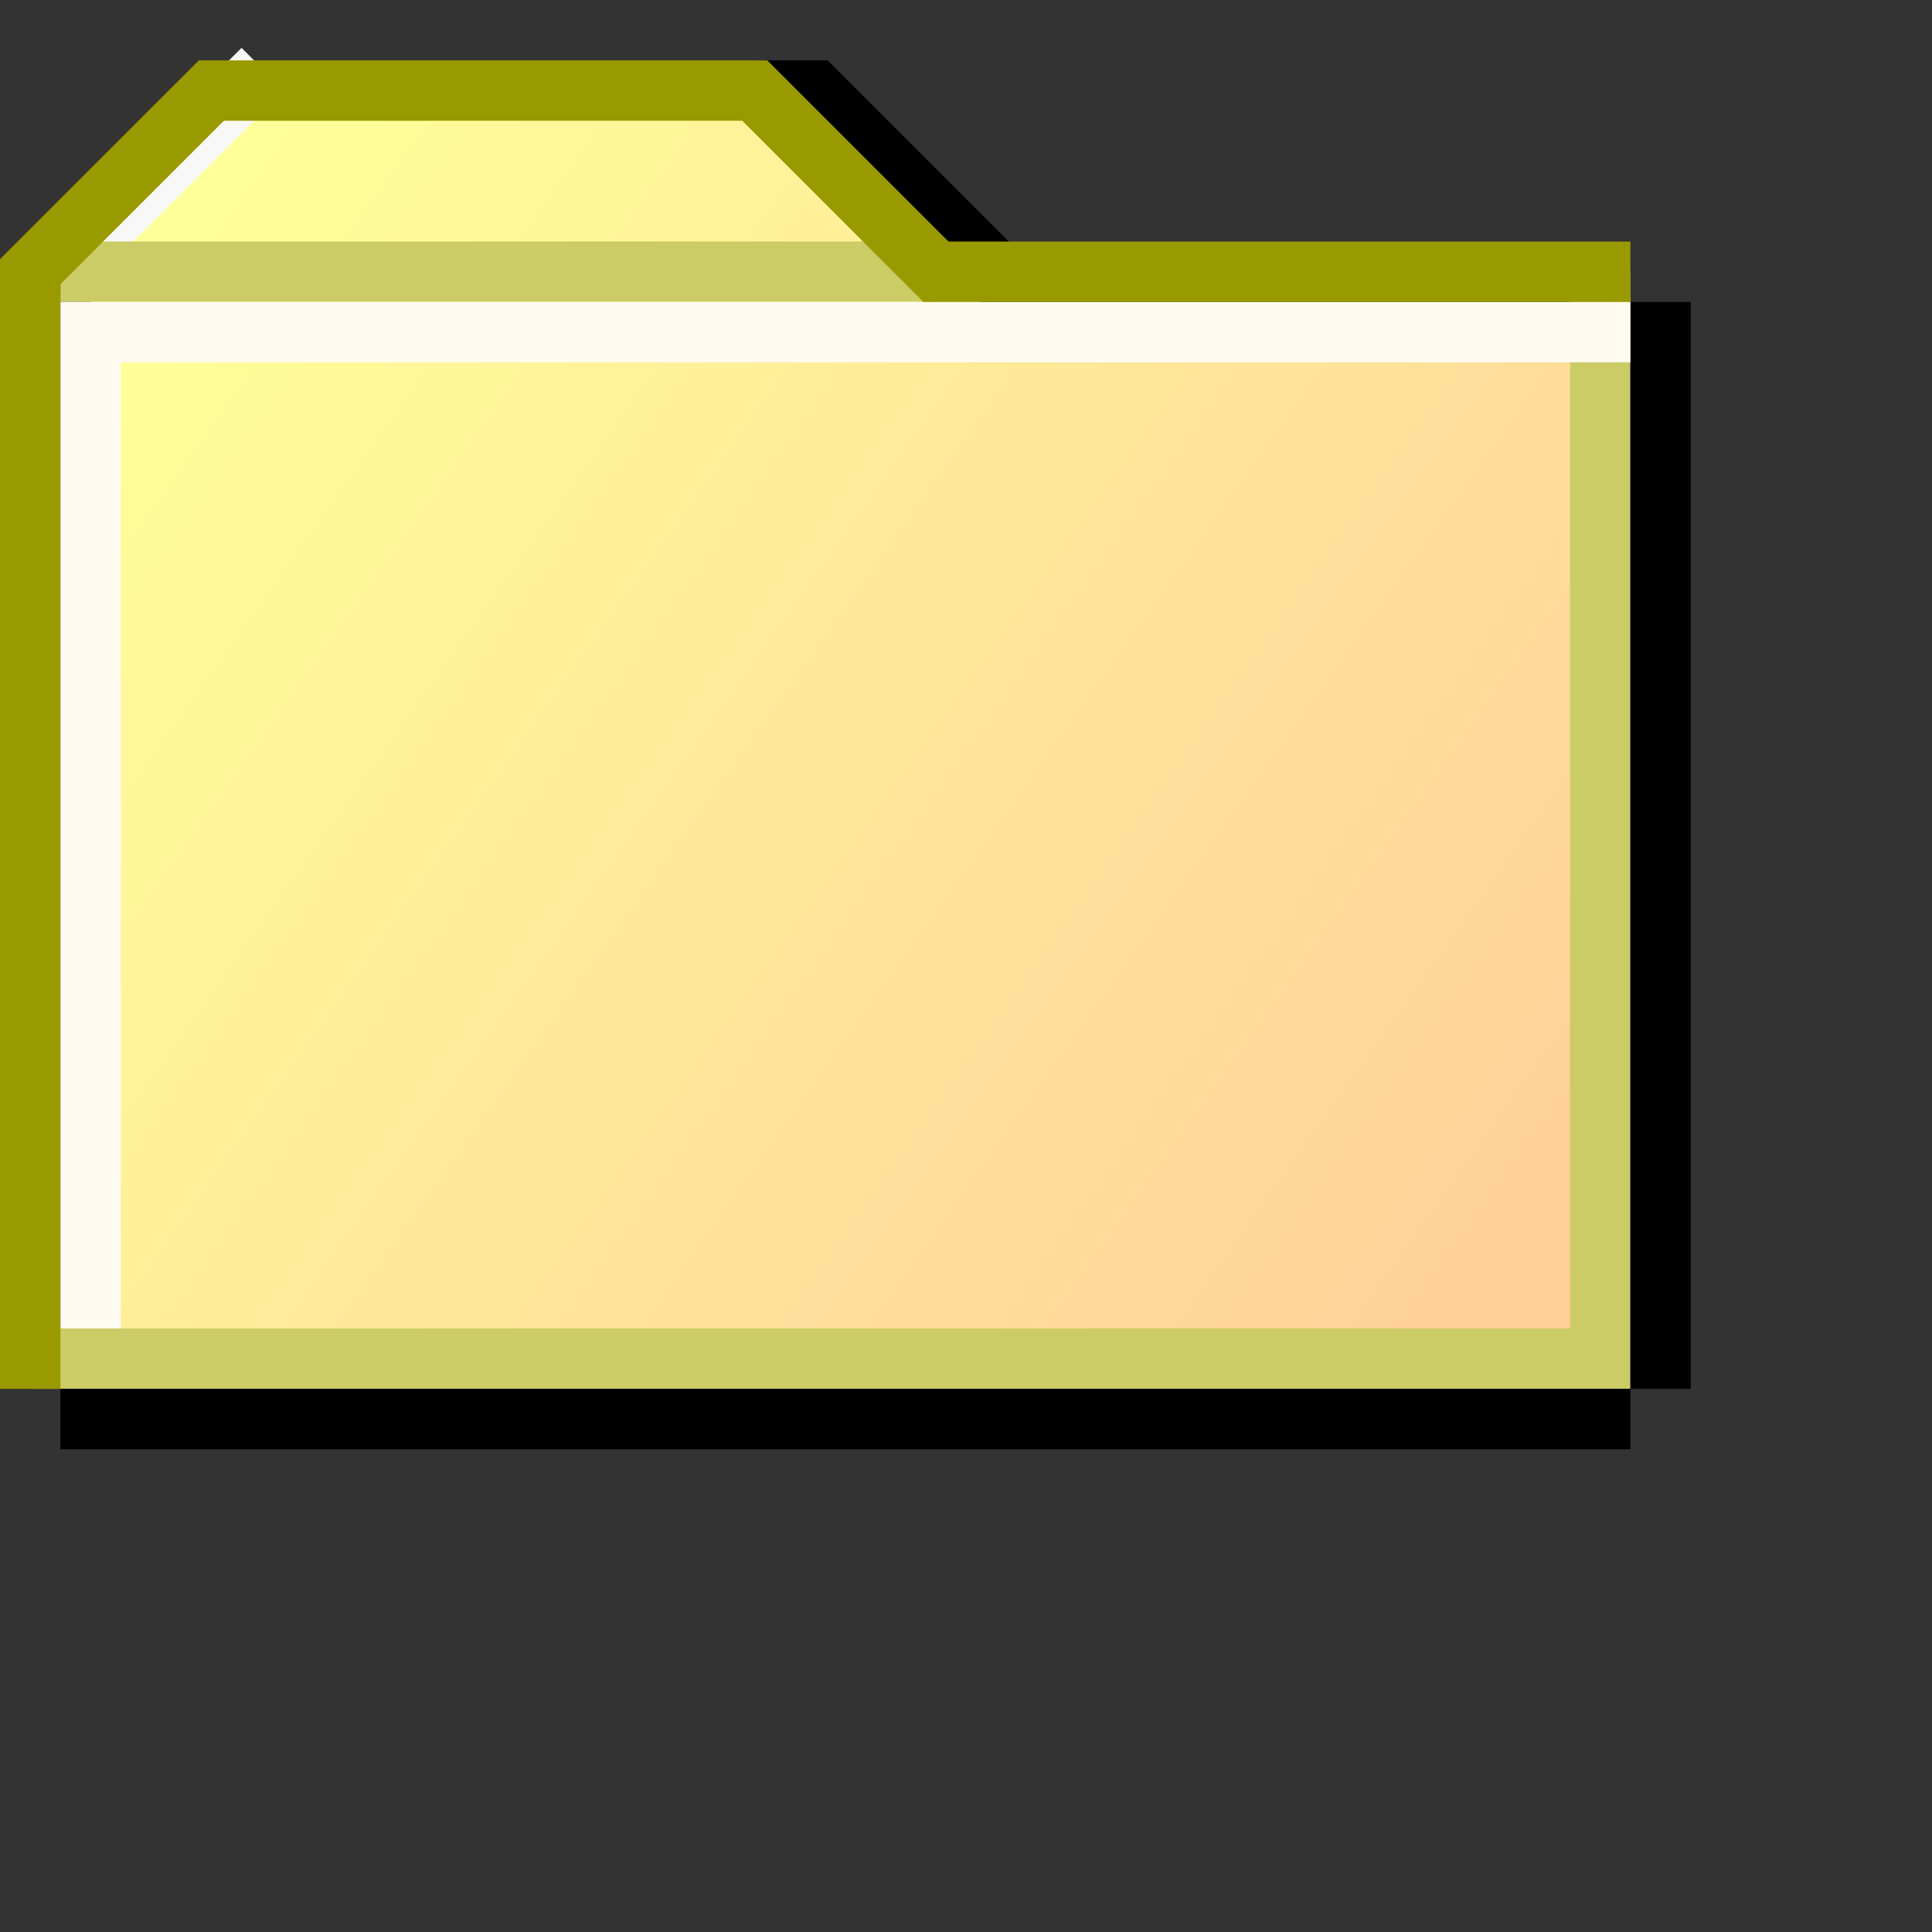 <?xml version="1.0" encoding="UTF-8" standalone="no"?>
<svg
   id="svg8"
   version="1.1"
   viewBox="0 0 32 32"
   height="32"
   width="32"
   sodipodi:docname="program-group.svg"
   inkscape:version="1.2.2 (b0a8486541, 2022-12-01)"
   xml:space="preserve"
   xmlns:inkscape="http://www.inkscape.org/namespaces/inkscape"
   xmlns:sodipodi="http://sodipodi.sourceforge.net/DTD/sodipodi-0.dtd"
   xmlns:xlink="http://www.w3.org/1999/xlink"
   xmlns="http://www.w3.org/2000/svg"
   xmlns:svg="http://www.w3.org/2000/svg"
   xmlns:rdf="http://www.w3.org/1999/02/22-rdf-syntax-ns#"
   xmlns:cc="http://creativecommons.org/ns#"
   xmlns:dc="http://purl.org/dc/elements/1.1/"><rect x="0" y="0" width="32" height="32" fill="#333333" stroke="none"/><sodipodi:namedview
     pagecolor="#ffffff"
     bordercolor="#666666"
     borderopacity="1"
     objecttolerance="10"
     gridtolerance="10"
     guidetolerance="10"
     inkscape:pageopacity="0"
     inkscape:pageshadow="2"
     inkscape:window-width="1136"
     inkscape:window-height="686"
     id="namedview20"
     showgrid="true"
     inkscape:zoom="16"
     inkscape:cx="16.8125"
     inkscape:cy="16.8125"
     inkscape:window-x="477"
     inkscape:window-y="360"
     inkscape:window-maximized="0"
     inkscape:current-layer="svg8"
     units="mm"
     inkscape:showpageshadow="0"
     inkscape:pagecheckerboard="0"
     inkscape:deskcolor="#d1d1d1"><inkscape:grid
       type="xygrid"
       id="grid4530"
       spacingx="0.5"
       spacingy="0.5"
       empspacing="2"
       originx="0"
       originy="0" /></sodipodi:namedview><defs
     id="defs2"><linearGradient
       id="linearGradient4716"><stop
         id="stop4712"
         offset="0"
         style="stop-color:#ffff99;stop-opacity:1" /><stop
         id="stop4714"
         offset="1"
         style="stop-color:#ffcc99;stop-opacity:1" /></linearGradient><linearGradient
       gradientTransform="translate(-16,-284.867)"
       gradientUnits="userSpaceOnUse"
       y2="314.201"
       x2="51.339"
       y1="290.533"
       x1="18"
       id="linearGradient4718"
       xlink:href="#linearGradient4716" /></defs><g
     style="display:inline"
     id="layer2"
     transform="matrix(0.75,0,0,0.75,2.3673018e-4,1.003)"><path
       id="path4742"
       d="M 22.003,4.663 18.003,0.663 h -1.334"
       style="fill:none;stroke:#000000;stroke-width:1.334;stroke-linecap:butt;stroke-linejoin:miter;stroke-miterlimit:4;stroke-dasharray:none;stroke-opacity:1"
       inkscape:connector-curvature="0"
       sodipodi:nodetypes="ccc" /><path
       id="path4710"
       d="m 2,28.667 10e-8,-25.001 3,-3 H 17.001 l 5,5 H 35.334 V 28.667 Z"
       style="fill:url(#linearGradient4718);fill-opacity:1;stroke:none;stroke-width:1.334;stroke-linecap:butt;stroke-linejoin:miter;stroke-miterlimit:4;stroke-dasharray:none;stroke-opacity:1"
       inkscape:connector-curvature="0"
       sodipodi:nodetypes="cccccccc" /><path
       id="path4727"
       d="m 35.339,5.33 0,23.337 H 1.333"
       style="fill:none;stroke:#cccc66;stroke-width:1.334;stroke-linecap:square;stroke-linejoin:miter;stroke-miterlimit:4;stroke-dasharray:none;stroke-opacity:1"
       inkscape:connector-curvature="0"
       sodipodi:nodetypes="ccc" /><path
       id="path4735"
       d="M 2,3.997 5.334,0.663"
       style="display:inline;fill:none;stroke:#f8f8f8;stroke-width:1.334;stroke-linecap:square;stroke-linejoin:miter;stroke-miterlimit:4;stroke-dasharray:none;stroke-opacity:1"
       inkscape:connector-curvature="0"
       sodipodi:nodetypes="cc" /><path
       id="path4732"
       d="M 2,4.663 H 20.003"
       style="display:inline;fill:none;stroke:#cccc66;stroke-width:1.334;stroke-linecap:square;stroke-linejoin:miter;stroke-miterlimit:4;stroke-dasharray:none;stroke-opacity:1"
       inkscape:connector-curvature="0"
       sodipodi:nodetypes="cc" /><path
       id="path4746"
       d="M 2,30.001 H 35.339"
       style="fill:none;stroke:#000000;stroke-width:1.334;stroke-linecap:square;stroke-linejoin:miter;stroke-miterlimit:4;stroke-dasharray:none;stroke-opacity:1"
       inkscape:connector-curvature="0"
       sodipodi:nodetypes="cc" /><path
       id="path4748"
       d="m 36.672,5.997 0,22.67"
       style="fill:none;stroke:#000000;stroke-width:1.334;stroke-linecap:square;stroke-linejoin:miter;stroke-miterlimit:4;stroke-dasharray:none;stroke-opacity:1"
       inkscape:connector-curvature="0"
       sodipodi:nodetypes="cc" /><path
       id="path4722"
       d="m 2,27.334 10e-8,-21.337 H 35.339"
       style="fill:none;stroke:#fffbf0;stroke-width:1.334;stroke-linecap:square;stroke-linejoin:miter;stroke-miterlimit:4;stroke-dasharray:none;stroke-opacity:1"
       inkscape:connector-curvature="0"
       sodipodi:nodetypes="ccc" /><path
       id="path4729"
       d="m 0.666,28.667 10e-8,-24.004 L 4.667,0.663 H 16.669 l 4.001,4.001 h 14.669"
       style="fill:none;stroke:#999900;stroke-width:1.334;stroke-linecap:square;stroke-linejoin:miter;stroke-miterlimit:4;stroke-dasharray:none;stroke-opacity:1"
       inkscape:connector-curvature="0"
       sodipodi:nodetypes="cccccc" /></g></svg>
